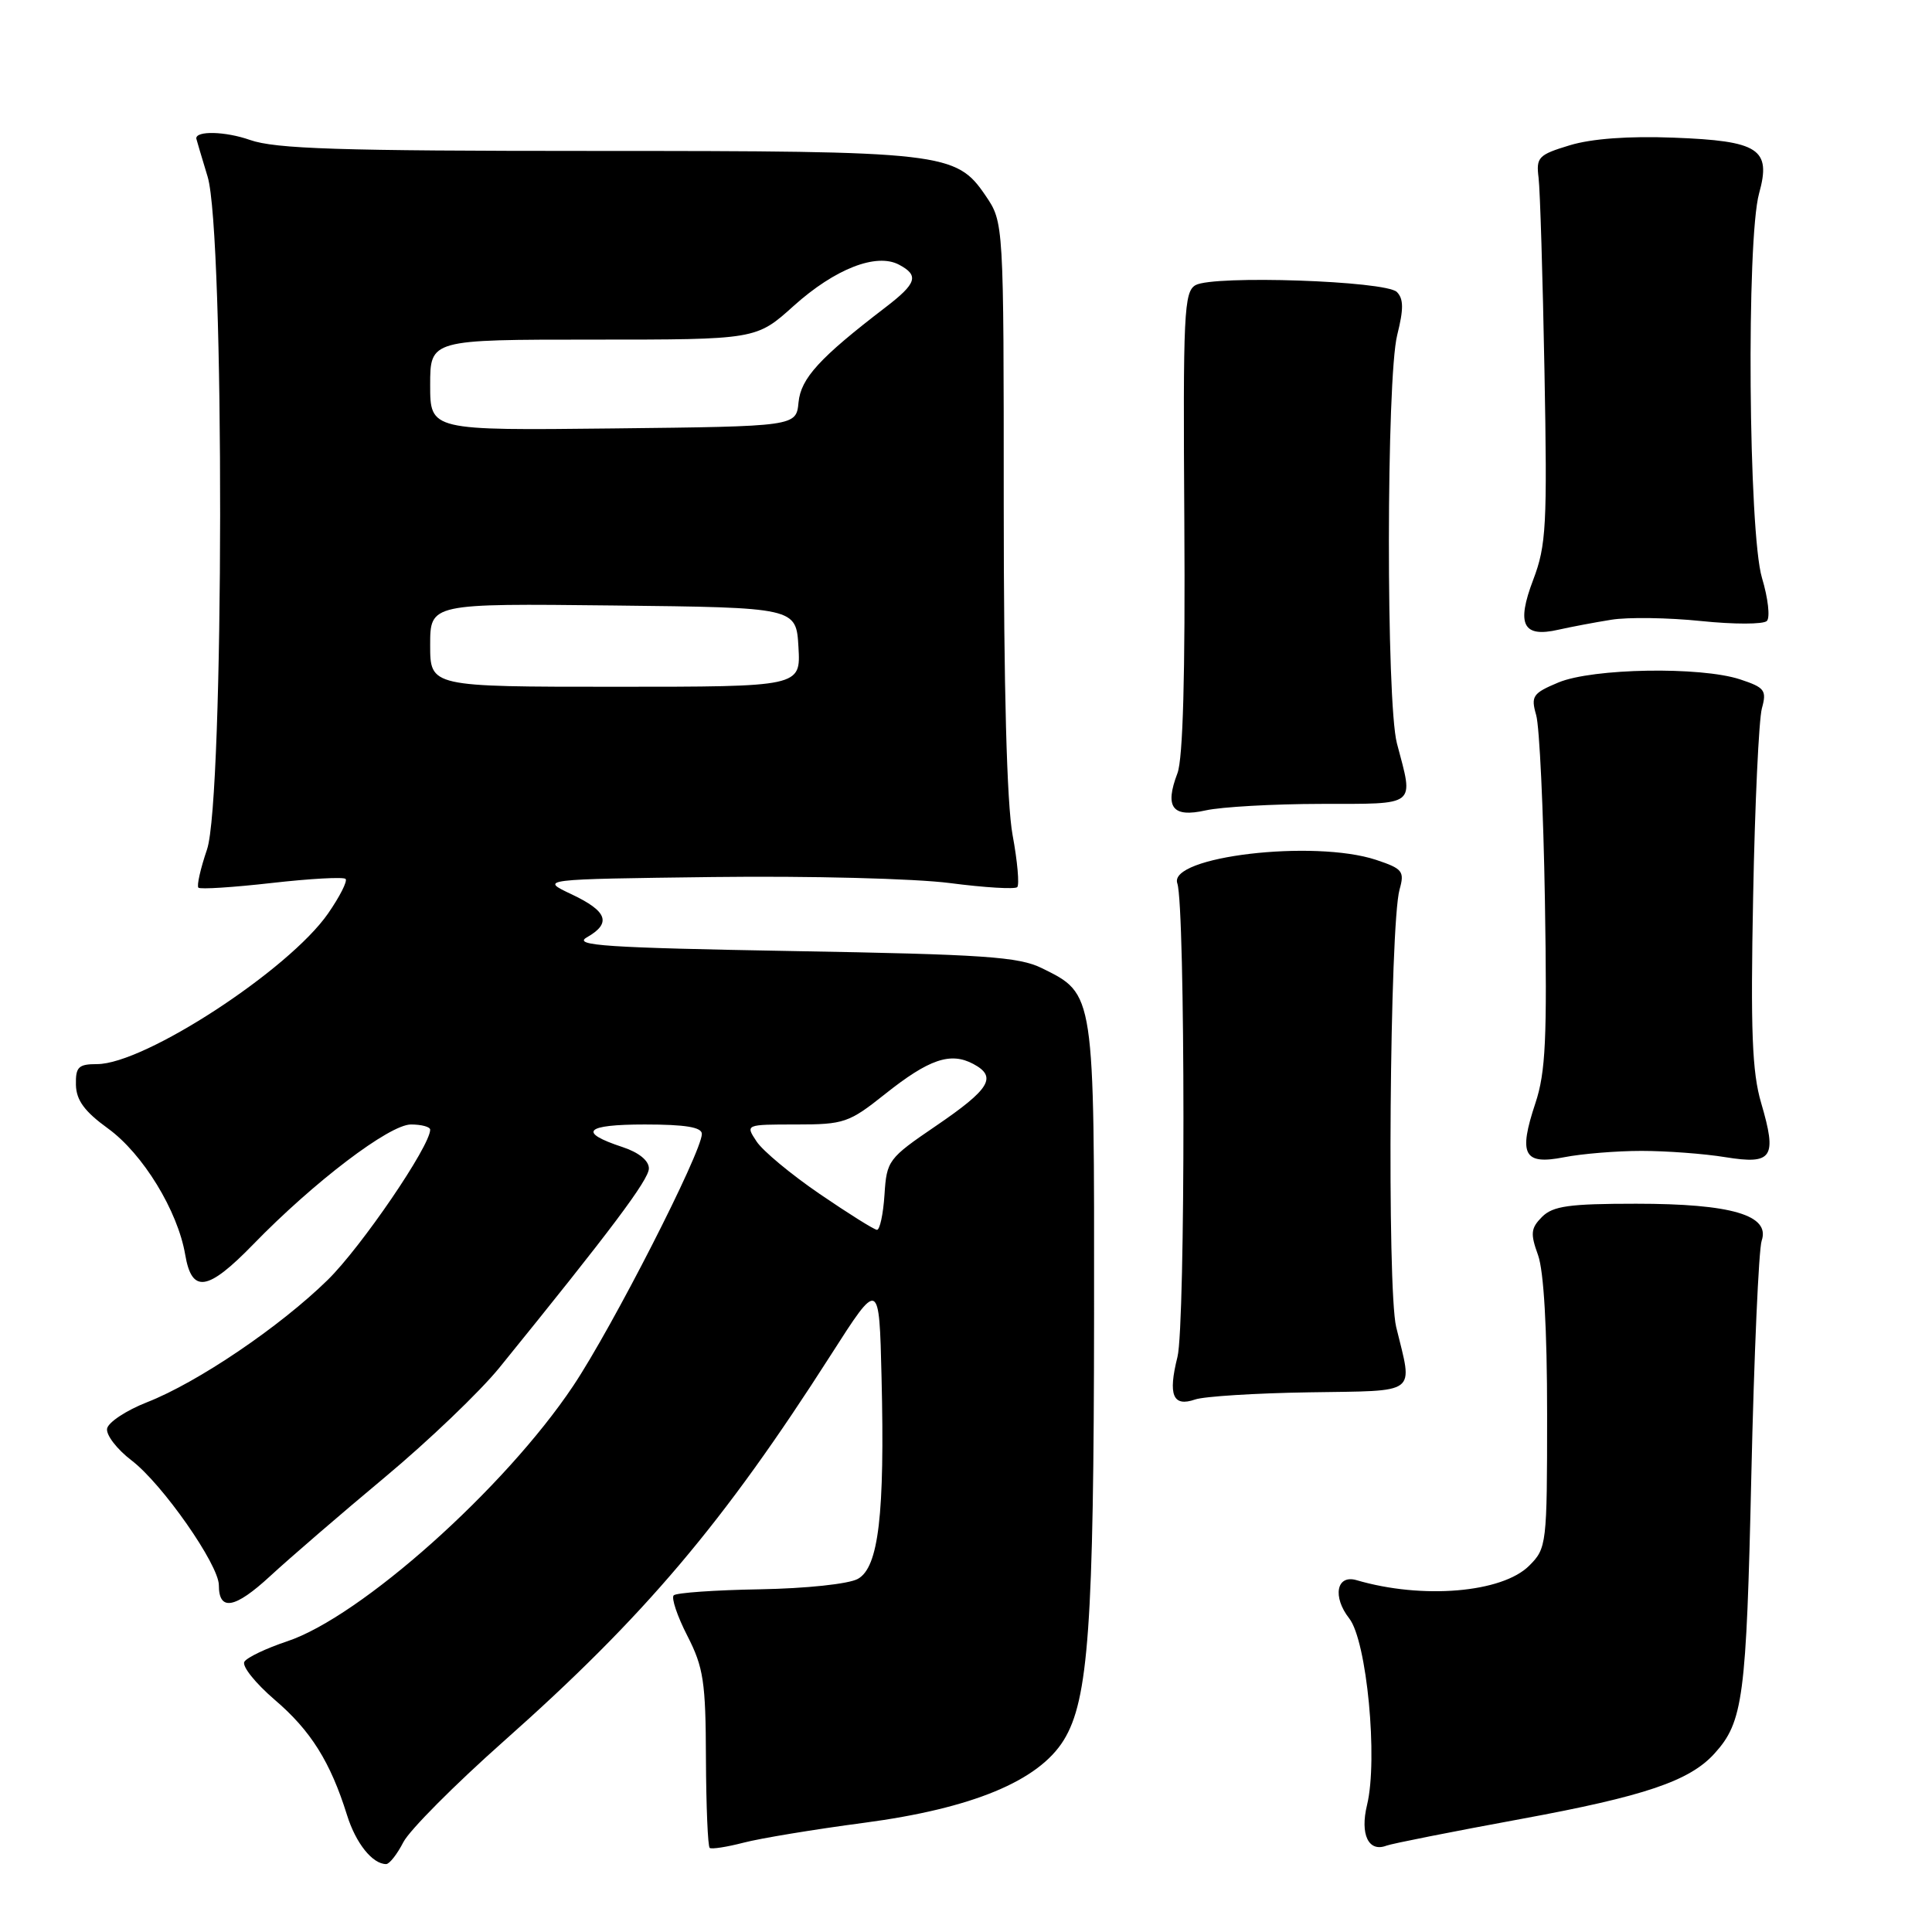 <?xml version="1.0" encoding="UTF-8" standalone="no"?>
<!DOCTYPE svg PUBLIC "-//W3C//DTD SVG 1.1//EN" "http://www.w3.org/Graphics/SVG/1.1/DTD/svg11.dtd" >
<svg xmlns="http://www.w3.org/2000/svg" xmlns:xlink="http://www.w3.org/1999/xlink" version="1.1" viewBox="0 0 256 256">
 <g >
 <path fill="currentColor"
d=" M 53.45 244.09 C 54.28 242.49 60.26 236.48 66.75 230.72 C 85.39 214.18 95.81 201.88 110.11 179.51 C 116.50 169.52 116.50 169.52 116.81 182.51 C 117.25 200.71 116.42 207.69 113.67 209.21 C 112.44 209.89 106.83 210.48 100.70 210.59 C 94.76 210.69 89.62 211.05 89.27 211.39 C 88.93 211.73 89.74 214.15 91.08 216.76 C 93.22 220.94 93.51 222.85 93.54 233.00 C 93.57 239.32 93.79 244.66 94.04 244.86 C 94.29 245.05 96.30 244.74 98.50 244.17 C 100.70 243.59 107.90 242.40 114.50 241.53 C 128.82 239.63 137.61 235.99 140.95 230.58 C 144.23 225.28 144.94 215.32 144.97 174.15 C 145.00 131.33 145.07 131.75 138.04 128.28 C 134.99 126.78 130.39 126.46 105.00 126.02 C 80.29 125.58 75.87 125.29 77.75 124.21 C 81.06 122.33 80.50 120.75 75.74 118.50 C 71.50 116.50 71.50 116.50 94.50 116.21 C 107.26 116.05 121.22 116.41 125.86 117.01 C 130.46 117.61 134.48 117.85 134.79 117.55 C 135.09 117.24 134.82 114.13 134.17 110.63 C 133.41 106.50 133.00 91.17 133.00 66.87 C 133.00 29.46 133.00 29.46 130.59 25.92 C 126.69 20.18 125.07 20.00 78.76 20.00 C 44.90 20.00 36.49 19.73 33.11 18.54 C 29.87 17.40 25.93 17.30 26.01 18.36 C 26.02 18.44 26.69 20.71 27.51 23.41 C 29.77 30.85 29.70 105.88 27.43 112.56 C 26.56 115.11 26.05 117.38 26.29 117.62 C 26.52 117.86 30.89 117.58 36.00 117.00 C 41.11 116.42 45.51 116.18 45.79 116.46 C 46.07 116.74 45.03 118.79 43.48 121.03 C 38.29 128.52 19.15 141.00 12.86 141.00 C 10.39 141.00 10.01 141.38 10.06 143.75 C 10.11 145.79 11.20 147.28 14.31 149.53 C 18.93 152.88 23.55 160.43 24.54 166.25 C 25.42 171.42 27.50 171.11 33.54 164.90 C 41.59 156.61 51.61 149.00 54.45 149.00 C 55.85 149.00 57.00 149.31 57.00 149.69 C 57.00 151.86 47.86 165.25 43.42 169.60 C 37.09 175.80 26.21 183.17 19.47 185.81 C 16.74 186.88 14.36 188.45 14.19 189.29 C 14.03 190.13 15.49 192.03 17.44 193.52 C 21.51 196.62 29.00 207.34 29.00 210.05 C 29.00 213.54 31.12 213.16 35.80 208.84 C 38.39 206.45 45.22 200.56 51.00 195.74 C 56.78 190.92 63.60 184.39 66.16 181.24 C 80.95 163.01 85.97 156.32 85.98 154.83 C 85.99 153.80 84.66 152.71 82.51 152.00 C 76.50 150.02 77.50 149.00 85.44 149.00 C 90.82 149.00 93.00 149.36 93.00 150.25 C 92.99 152.67 81.14 175.88 75.95 183.64 C 66.89 197.21 47.79 214.25 38.03 217.49 C 35.27 218.41 32.73 219.62 32.38 220.19 C 32.03 220.77 33.84 223.03 36.40 225.23 C 41.18 229.31 43.78 233.46 45.98 240.50 C 47.14 244.23 49.35 247.00 51.17 247.00 C 51.60 247.00 52.63 245.69 53.45 244.09 Z  M 201.56 241.02 C 217.93 238.01 223.89 235.99 227.18 232.35 C 230.98 228.16 231.40 224.98 232.06 195.50 C 232.42 179.55 233.04 165.56 233.43 164.40 C 234.59 161.02 229.43 159.50 216.79 159.50 C 207.94 159.50 205.77 159.80 204.33 161.24 C 202.84 162.74 202.76 163.45 203.80 166.31 C 204.56 168.44 205.00 176.05 205.00 187.37 C 205.00 204.67 204.94 205.15 202.63 207.46 C 199.04 211.05 188.47 211.94 179.75 209.38 C 177.09 208.60 176.53 211.58 178.78 214.45 C 181.11 217.41 182.61 233.12 181.14 239.17 C 180.19 243.07 181.34 245.47 183.71 244.56 C 184.41 244.29 192.44 242.70 201.56 241.02 Z  M 173.50 184.49 C 188.13 184.25 187.21 184.94 185.00 175.83 C 183.77 170.73 184.14 122.55 185.45 117.86 C 186.13 115.45 185.85 115.11 182.35 113.94 C 174.09 111.21 154.77 113.49 156.00 117.05 C 157.07 120.14 157.09 175.55 156.02 179.80 C 154.75 184.87 155.41 186.46 158.36 185.44 C 159.54 185.03 166.35 184.60 173.50 184.49 Z  M 217.50 152.50 C 220.80 152.50 225.80 152.87 228.61 153.33 C 234.88 154.34 235.49 153.41 233.36 146.14 C 232.16 142.07 231.95 136.57 232.30 118.77 C 232.53 106.52 233.06 95.31 233.46 93.86 C 234.12 91.47 233.84 91.10 230.57 90.02 C 225.34 88.30 211.04 88.54 206.50 90.43 C 203.09 91.86 202.83 92.24 203.55 94.75 C 203.99 96.26 204.51 107.35 204.71 119.38 C 205.01 137.63 204.81 142.07 203.45 146.17 C 201.17 153.02 201.90 154.39 207.25 153.34 C 209.59 152.88 214.20 152.50 217.50 152.50 Z  M 175.00 106.52 C 187.91 106.50 187.33 106.96 185.10 98.50 C 183.66 93.03 183.69 50.13 185.14 44.38 C 186.00 40.95 185.99 39.59 185.09 38.69 C 183.61 37.21 160.83 36.44 158.42 37.78 C 156.88 38.65 156.75 41.48 156.93 69.14 C 157.06 89.32 156.75 100.53 156.02 102.45 C 154.29 106.99 155.34 108.37 159.76 107.38 C 161.82 106.92 168.68 106.53 175.00 106.52 Z  M 213.50 82.12 C 215.70 81.76 221.05 81.84 225.40 82.29 C 229.74 82.74 233.66 82.74 234.12 82.28 C 234.57 81.83 234.28 79.26 233.47 76.57 C 231.68 70.61 231.39 31.75 233.09 25.62 C 234.72 19.74 233.09 18.67 221.76 18.24 C 215.80 18.01 210.90 18.37 208.00 19.25 C 203.84 20.51 203.53 20.84 203.87 23.56 C 204.07 25.18 204.42 36.69 204.65 49.15 C 205.03 69.63 204.89 72.27 203.16 76.82 C 200.90 82.76 201.79 84.52 206.50 83.44 C 208.15 83.07 211.30 82.47 213.50 82.12 Z  M 108.62 158.21 C 104.83 155.62 101.06 152.49 100.25 151.25 C 98.76 149.00 98.76 149.00 105.48 149.00 C 111.84 149.00 112.50 148.77 117.26 144.98 C 123.09 140.34 125.94 139.36 128.97 140.98 C 132.17 142.69 131.19 144.30 124.00 149.20 C 117.70 153.49 117.49 153.77 117.20 158.31 C 117.03 160.89 116.58 162.98 116.20 162.96 C 115.81 162.93 112.40 160.79 108.62 158.21 Z  M 57.00 85.48 C 57.00 79.96 57.00 79.96 81.25 80.23 C 105.50 80.50 105.50 80.50 105.80 85.75 C 106.10 91.00 106.10 91.00 81.55 91.00 C 57.00 91.00 57.00 91.00 57.00 85.48 Z  M 57.00 51.02 C 57.00 45.00 57.00 45.00 78.60 45.00 C 100.21 45.00 100.21 45.00 105.18 40.52 C 110.65 35.61 116.14 33.47 119.14 35.08 C 121.81 36.50 121.47 37.55 117.35 40.71 C 108.60 47.41 106.12 50.12 105.81 53.31 C 105.50 56.50 105.50 56.50 81.25 56.77 C 57.00 57.04 57.00 57.04 57.00 51.02 Z "/>
</g>
</svg>